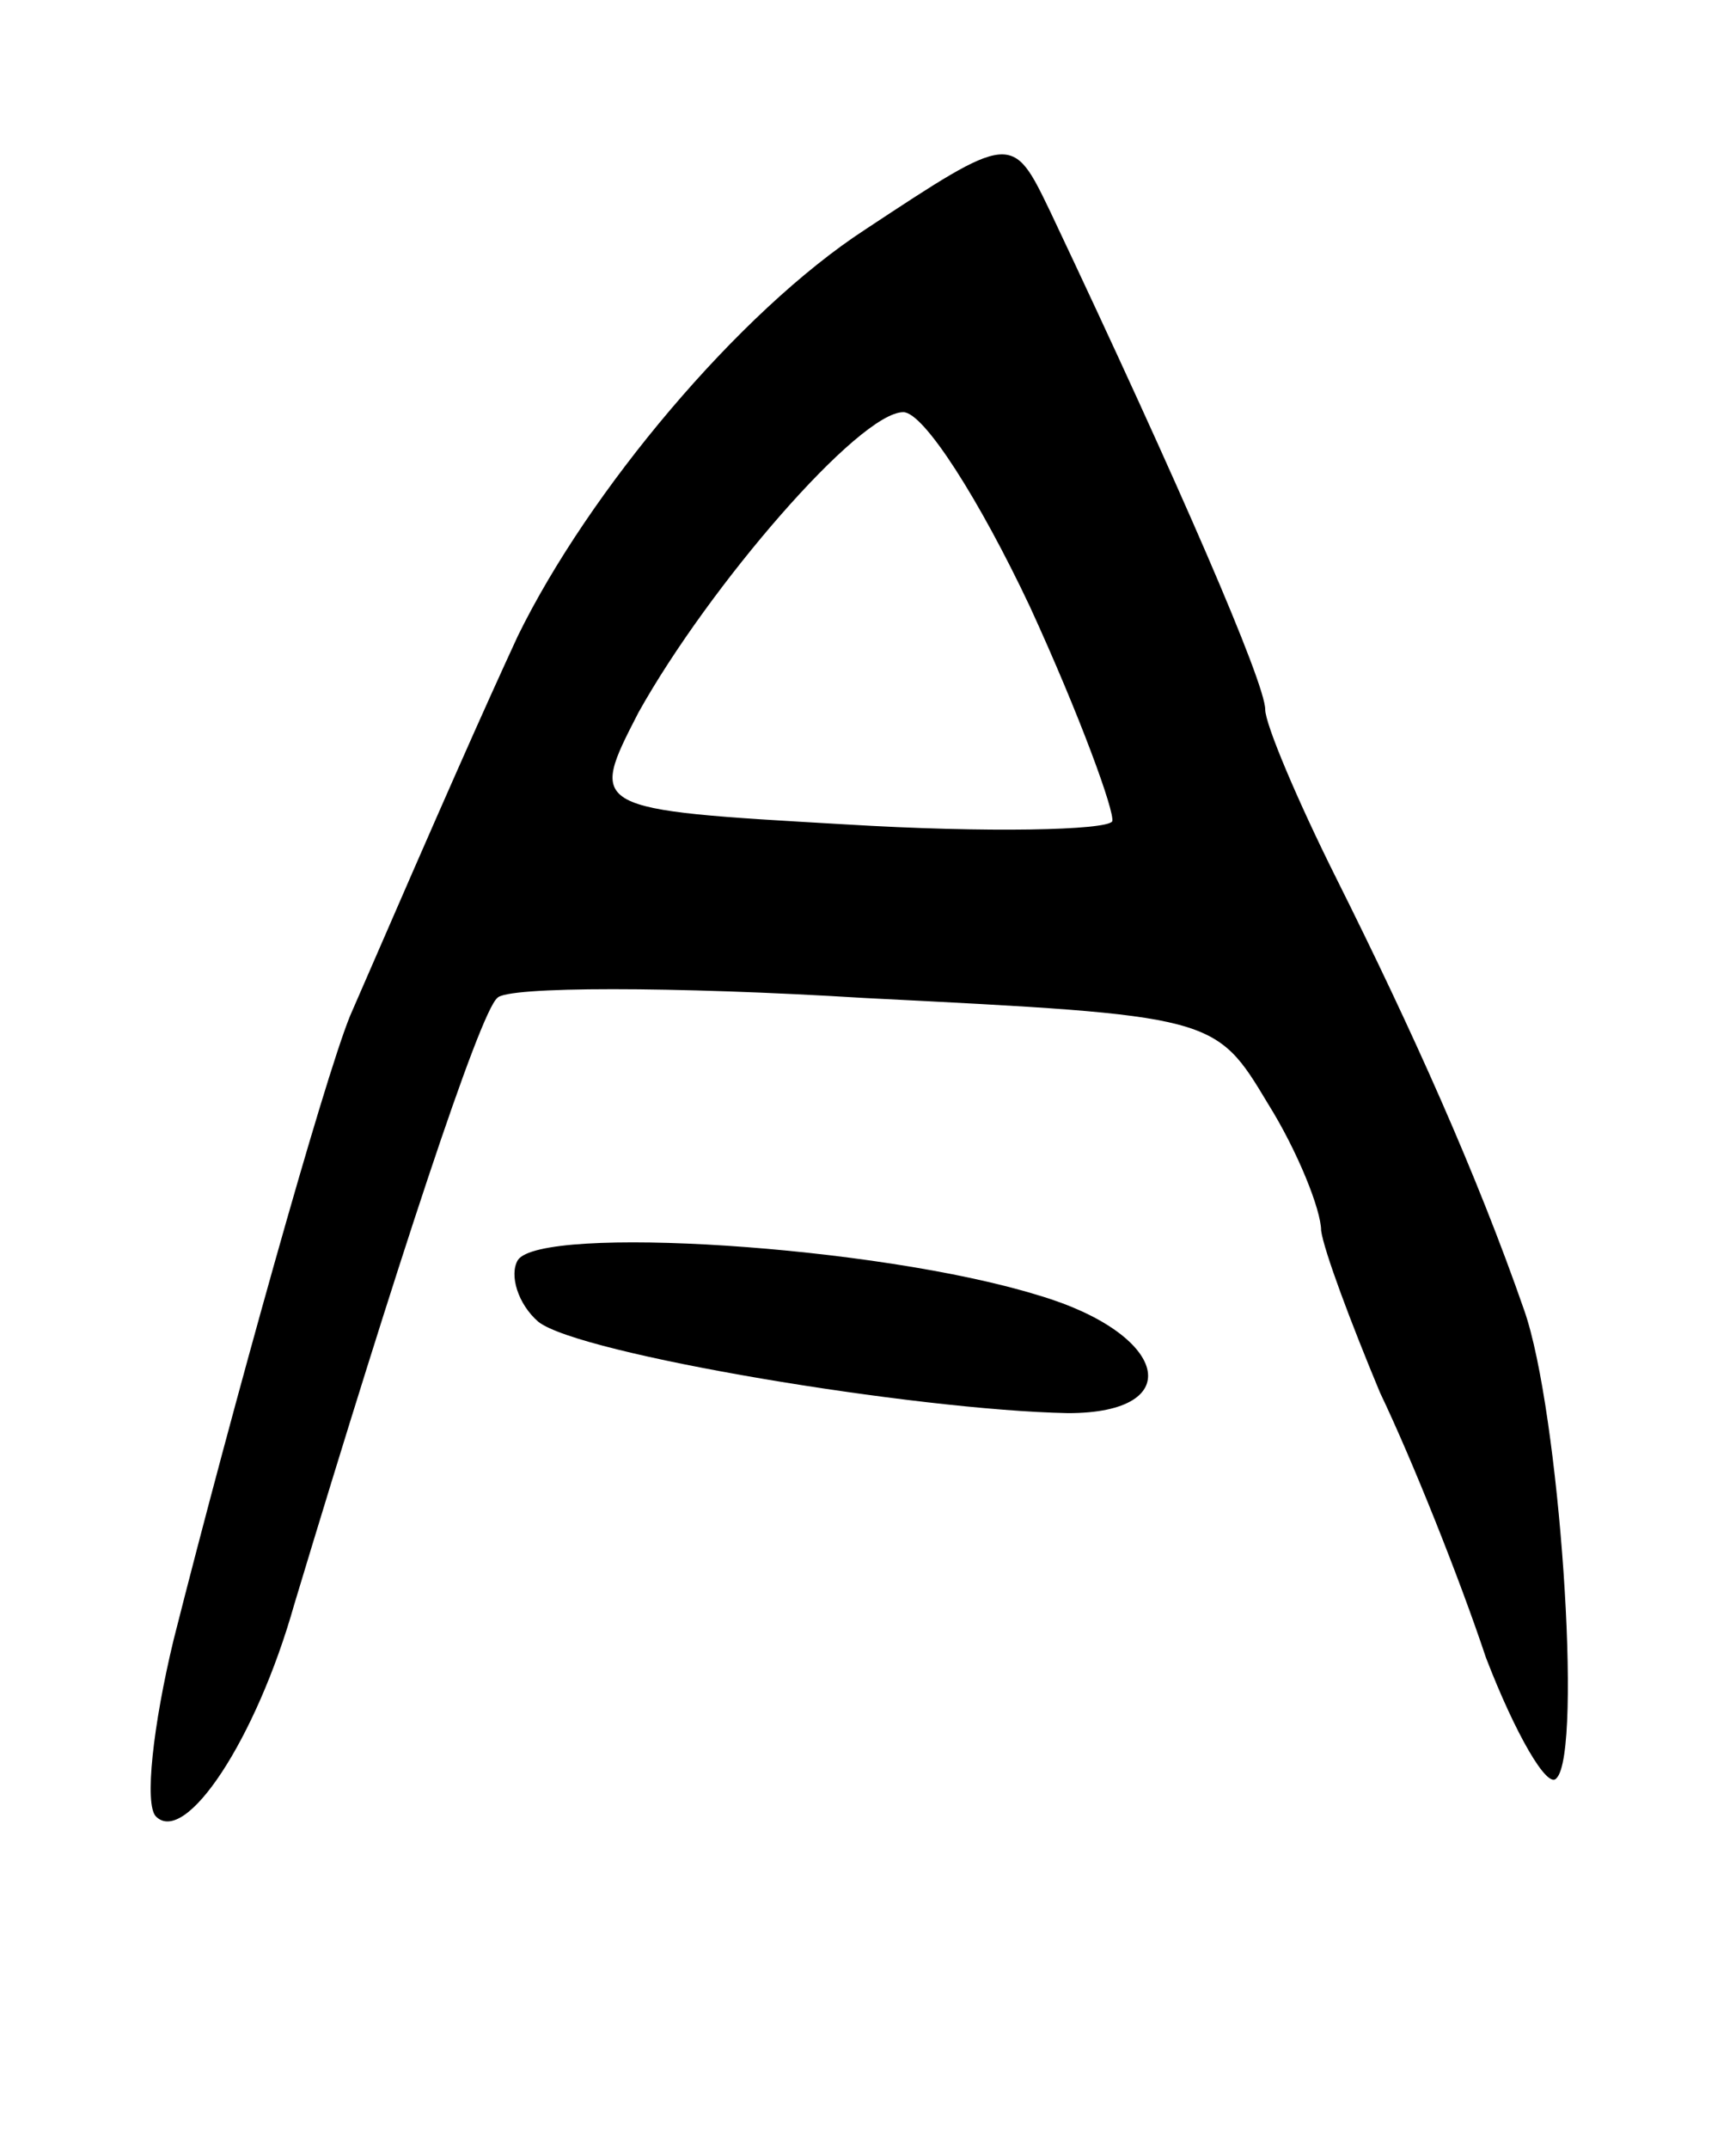 <svg version="1.0" xmlns="http://www.w3.org/2000/svg"
 width="59pt" height="73pt" viewBox="0 0 59 73"
 preserveAspectRatio="xMidYMid meet">
<g transform="translate(0,73) scale(0.1,-0.1)"
fill="#000000" stroke="none">
<path d="M294 652 c-43 -28 -94 -89 -118 -138 -12 -26 -24 -53 -57 -129 -9
-22 -40 -133 -60 -212 -7 -29 -10 -56 -6 -60 10 -10 34 26 47 72 35 116 63
201 69 206 3 4 60 4 125 0 119 -6 119 -6 137 -36 10 -16 18 -36 18 -43 1 -7
10 -31 20 -55 11 -23 27 -63 36 -90 10 -26 21 -45 24 -41 9 9 1 125 -11 159
-16 46 -38 95 -64 147 -13 26 -24 52 -24 57 0 9 -29 76 -73 169 -13 27 -13 27
-63 -6z m56 -128 c17 -37 29 -70 28 -73 -2 -3 -42 -4 -91 -1 -87 5 -87 5 -70
38 24 43 75 102 90 102 7 0 26 -30 43 -66z"/>
<path d="M176 302 c-3 -5 0 -15 7 -21 14 -11 128 -30 180 -31 41 0 34 27 -10
40 -55 17 -169 24 -177 12z"/>
</g>
</svg>
